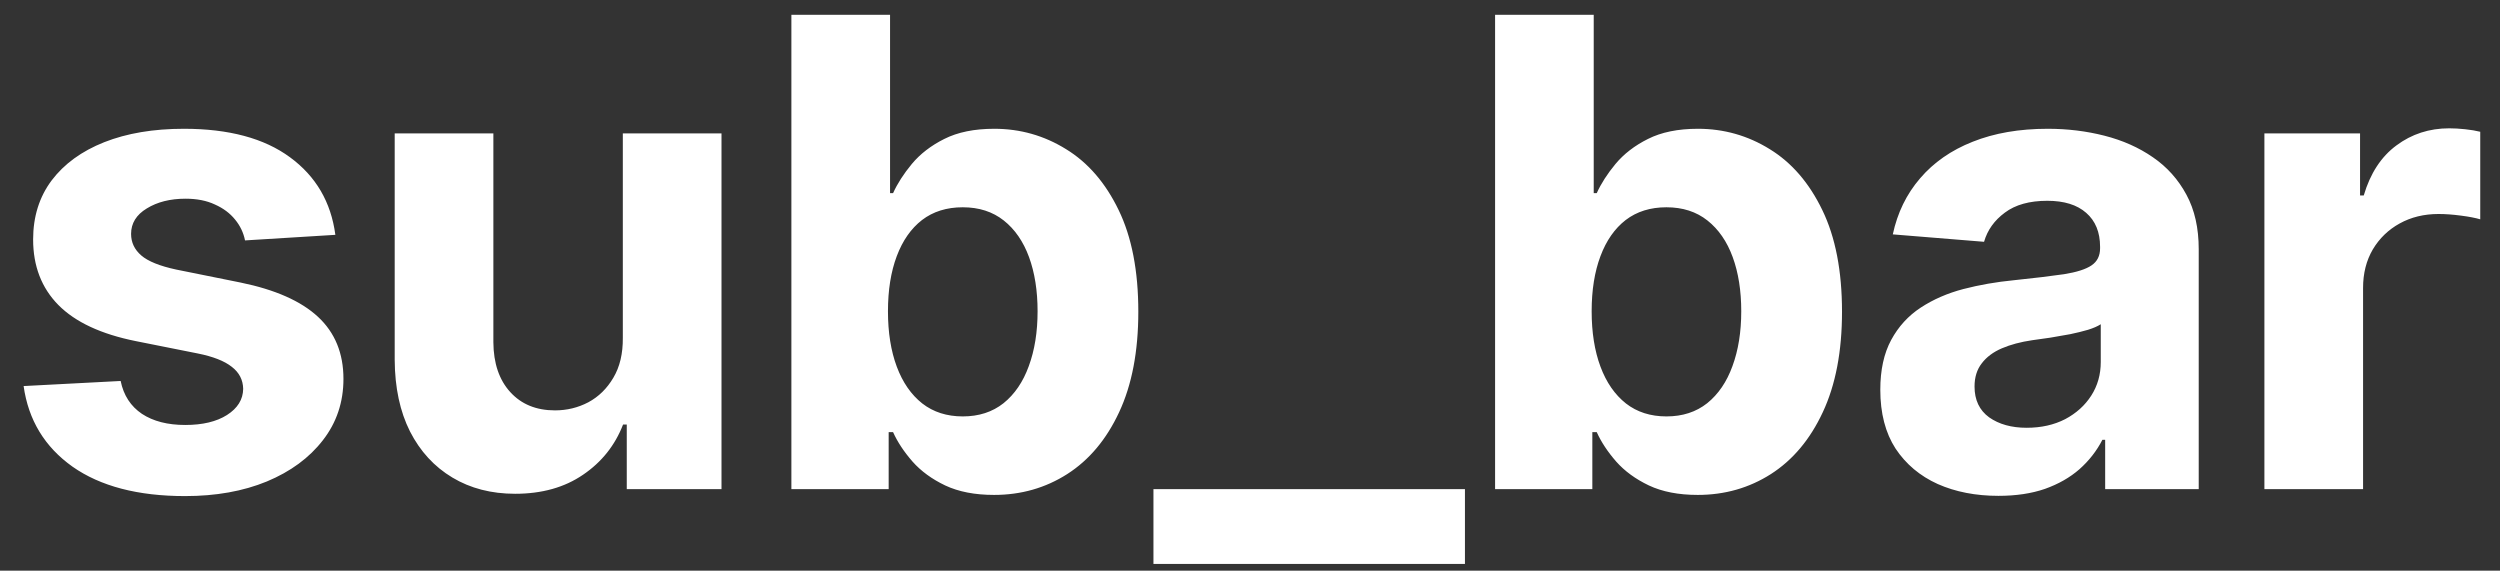 <svg width="92" height="21" viewBox="0 0 92 21" fill="none" xmlns="http://www.w3.org/2000/svg">
<rect x="0" y="0" width="92" height="21" fill="#333333" stroke="none"/>
<path d="M12.341 8.642L9.017 8.847C8.96 8.562 8.838 8.307 8.651 8.08C8.463 7.847 8.216 7.662 7.909 7.526C7.608 7.384 7.247 7.312 6.827 7.312C6.264 7.312 5.79 7.432 5.403 7.67C5.017 7.903 4.824 8.216 4.824 8.608C4.824 8.92 4.949 9.185 5.199 9.401C5.449 9.616 5.878 9.79 6.486 9.92L8.855 10.398C10.128 10.659 11.077 11.079 11.702 11.659C12.327 12.239 12.639 13 12.639 13.943C12.639 14.801 12.386 15.554 11.881 16.202C11.381 16.849 10.693 17.355 9.818 17.719C8.949 18.077 7.946 18.256 6.81 18.256C5.077 18.256 3.696 17.895 2.668 17.173C1.645 16.446 1.045 15.457 0.869 14.207L4.44 14.02C4.548 14.548 4.81 14.952 5.224 15.23C5.639 15.503 6.17 15.639 6.818 15.639C7.455 15.639 7.966 15.517 8.352 15.273C8.744 15.023 8.943 14.702 8.949 14.31C8.943 13.98 8.804 13.71 8.531 13.5C8.259 13.284 7.838 13.119 7.27 13.006L5.003 12.554C3.724 12.298 2.773 11.855 2.148 11.224C1.528 10.594 1.219 9.79 1.219 8.812C1.219 7.972 1.446 7.247 1.901 6.639C2.361 6.031 3.006 5.562 3.835 5.233C4.67 4.903 5.648 4.739 6.767 4.739C8.42 4.739 9.722 5.088 10.671 5.787C11.625 6.486 12.182 7.438 12.341 8.642ZM22.92 12.426V4.909H26.551V18H23.065V15.622H22.929C22.633 16.389 22.142 17.006 21.454 17.472C20.773 17.938 19.94 18.171 18.957 18.171C18.082 18.171 17.312 17.972 16.648 17.574C15.983 17.176 15.463 16.611 15.088 15.878C14.719 15.145 14.531 14.267 14.525 13.244V4.909H18.156V12.597C18.162 13.369 18.369 13.98 18.778 14.429C19.187 14.878 19.736 15.102 20.423 15.102C20.861 15.102 21.27 15.003 21.65 14.804C22.031 14.599 22.338 14.298 22.571 13.901C22.809 13.503 22.926 13.011 22.92 12.426ZM29.123 18V0.545H32.754V7.108H32.865C33.024 6.756 33.254 6.398 33.555 6.034C33.862 5.665 34.26 5.358 34.748 5.114C35.243 4.864 35.856 4.739 36.589 4.739C37.544 4.739 38.424 4.989 39.231 5.489C40.038 5.983 40.683 6.73 41.166 7.73C41.649 8.724 41.89 9.972 41.89 11.472C41.89 12.932 41.654 14.165 41.183 15.171C40.717 16.171 40.081 16.929 39.274 17.446C38.473 17.957 37.575 18.213 36.581 18.213C35.876 18.213 35.277 18.097 34.782 17.864C34.294 17.631 33.893 17.338 33.581 16.986C33.268 16.628 33.029 16.267 32.865 15.903H32.703V18H29.123ZM32.677 11.454C32.677 12.233 32.785 12.912 33.001 13.492C33.217 14.071 33.529 14.523 33.939 14.847C34.348 15.165 34.845 15.324 35.43 15.324C36.021 15.324 36.521 15.162 36.93 14.838C37.339 14.508 37.649 14.054 37.859 13.474C38.075 12.889 38.183 12.216 38.183 11.454C38.183 10.699 38.078 10.034 37.868 9.46C37.657 8.886 37.348 8.438 36.939 8.114C36.529 7.79 36.027 7.628 35.43 7.628C34.839 7.628 34.339 7.784 33.93 8.097C33.527 8.409 33.217 8.852 33.001 9.426C32.785 10 32.677 10.676 32.677 11.454ZM53.91 18V20.753H42.447V18H53.91ZM55.019 18V0.545H58.649V7.108H58.76C58.919 6.756 59.149 6.398 59.45 6.034C59.757 5.665 60.155 5.358 60.644 5.114C61.138 4.864 61.752 4.739 62.484 4.739C63.439 4.739 64.32 4.989 65.127 5.489C65.933 5.983 66.578 6.73 67.061 7.73C67.544 8.724 67.786 9.972 67.786 11.472C67.786 12.932 67.55 14.165 67.078 15.171C66.612 16.171 65.976 16.929 65.169 17.446C64.368 17.957 63.47 18.213 62.476 18.213C61.772 18.213 61.172 18.097 60.678 17.864C60.189 17.631 59.788 17.338 59.476 16.986C59.163 16.628 58.925 16.267 58.76 15.903H58.598V18H55.019ZM58.573 11.454C58.573 12.233 58.681 12.912 58.897 13.492C59.112 14.071 59.425 14.523 59.834 14.847C60.243 15.165 60.74 15.324 61.325 15.324C61.916 15.324 62.416 15.162 62.825 14.838C63.234 14.508 63.544 14.054 63.754 13.474C63.97 12.889 64.078 12.216 64.078 11.454C64.078 10.699 63.973 10.034 63.763 9.46C63.553 8.886 63.243 8.438 62.834 8.114C62.425 7.79 61.922 7.628 61.325 7.628C60.734 7.628 60.234 7.784 59.825 8.097C59.422 8.409 59.112 8.852 58.897 9.426C58.681 10 58.573 10.676 58.573 11.454ZM73.541 18.247C72.706 18.247 71.962 18.102 71.308 17.812C70.655 17.517 70.138 17.082 69.757 16.509C69.382 15.929 69.195 15.207 69.195 14.344C69.195 13.617 69.328 13.006 69.595 12.511C69.862 12.017 70.226 11.619 70.686 11.318C71.146 11.017 71.669 10.79 72.254 10.636C72.845 10.483 73.465 10.375 74.112 10.312C74.874 10.233 75.487 10.159 75.953 10.091C76.419 10.017 76.757 9.909 76.967 9.767C77.178 9.625 77.283 9.415 77.283 9.136V9.085C77.283 8.545 77.112 8.128 76.771 7.832C76.436 7.537 75.959 7.389 75.34 7.389C74.686 7.389 74.166 7.534 73.78 7.824C73.394 8.108 73.138 8.466 73.013 8.898L69.655 8.625C69.825 7.83 70.16 7.142 70.66 6.562C71.16 5.977 71.805 5.528 72.595 5.216C73.391 4.898 74.311 4.739 75.356 4.739C76.084 4.739 76.78 4.824 77.445 4.994C78.115 5.165 78.709 5.429 79.226 5.787C79.749 6.145 80.16 6.605 80.462 7.168C80.763 7.724 80.913 8.392 80.913 9.17V18H77.47V16.185H77.368C77.158 16.594 76.876 16.954 76.524 17.267C76.172 17.574 75.749 17.815 75.254 17.991C74.76 18.162 74.189 18.247 73.541 18.247ZM74.581 15.742C75.115 15.742 75.587 15.636 75.996 15.426C76.405 15.21 76.726 14.921 76.959 14.557C77.192 14.193 77.308 13.781 77.308 13.321V11.932C77.195 12.006 77.038 12.074 76.84 12.136C76.646 12.193 76.428 12.247 76.183 12.298C75.939 12.344 75.695 12.386 75.45 12.426C75.206 12.46 74.984 12.492 74.785 12.52C74.359 12.582 73.987 12.682 73.669 12.818C73.351 12.954 73.104 13.139 72.928 13.372C72.751 13.599 72.663 13.883 72.663 14.224C72.663 14.719 72.842 15.097 73.2 15.358C73.564 15.614 74.024 15.742 74.581 15.742ZM83.33 18V4.909H86.85V7.193H86.986C87.225 6.381 87.626 5.767 88.188 5.352C88.751 4.932 89.398 4.722 90.131 4.722C90.313 4.722 90.509 4.733 90.719 4.756C90.93 4.778 91.114 4.81 91.273 4.849V8.071C91.103 8.02 90.867 7.974 90.566 7.935C90.265 7.895 89.989 7.875 89.739 7.875C89.205 7.875 88.728 7.991 88.307 8.224C87.893 8.452 87.563 8.77 87.319 9.179C87.08 9.588 86.961 10.06 86.961 10.594V18H83.33Z" fill="white"/>
</svg>
